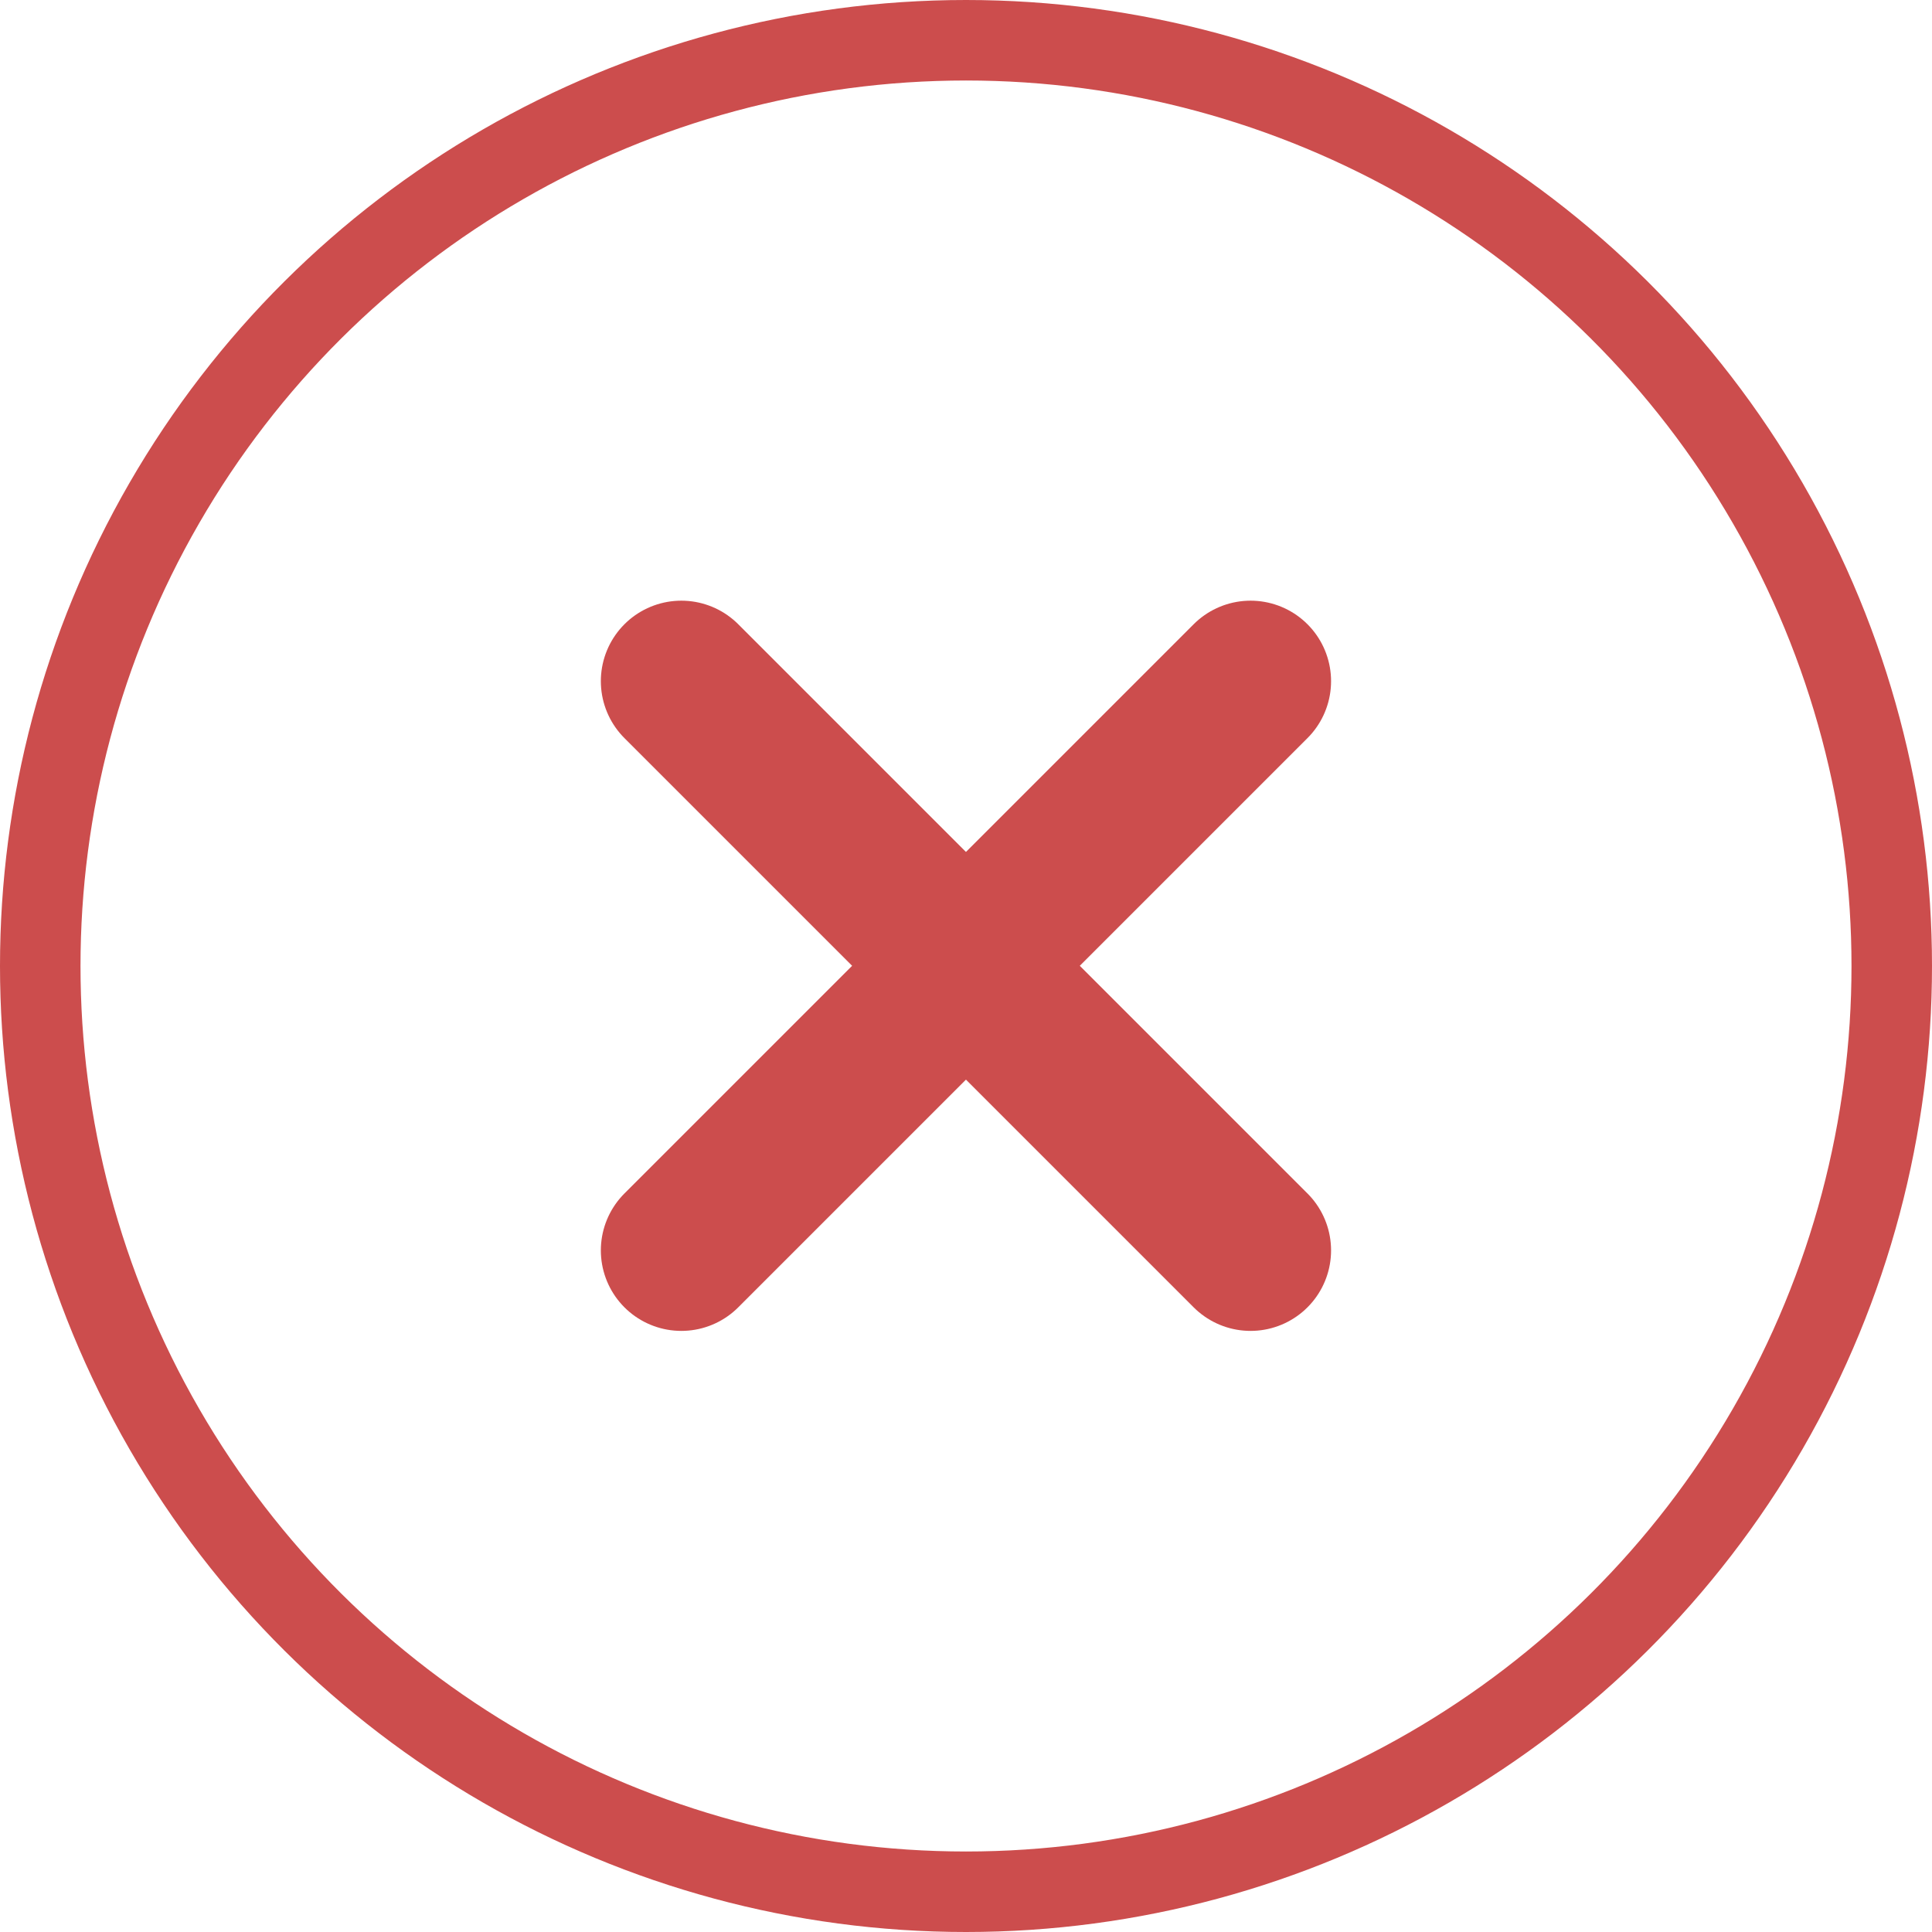 <svg id="ic_delete_normal" xmlns="http://www.w3.org/2000/svg" width="24" height="24" viewBox="0 0 24 24">
  <g id="Ellipse_194" data-name="Ellipse 194" transform="translate(24) rotate(90)" fill="none" stroke="#cc4d4d" stroke-width="1">
    <circle cx="12" cy="12" r="12" stroke="none"/>
    <circle cx="12" cy="12" r="11.5" fill="none"/>
  </g>
  <g id="Group_10271" data-name="Group 10271" transform="translate(-7718.799 20352.631) rotate(45)">
    <line id="Line_331" data-name="Line 331" x2="10" transform="translate(-8921.5 -19849.5)" fill="none" stroke="#cc4d4d" stroke-linecap="round" stroke-width="2"/>
    <line id="Line_332" data-name="Line 332" x2="10" transform="translate(-8916.5 -19854.5) rotate(90)" fill="none" stroke="#cc4d4d" stroke-linecap="round" stroke-width="2"/>
  </g>
</svg>
